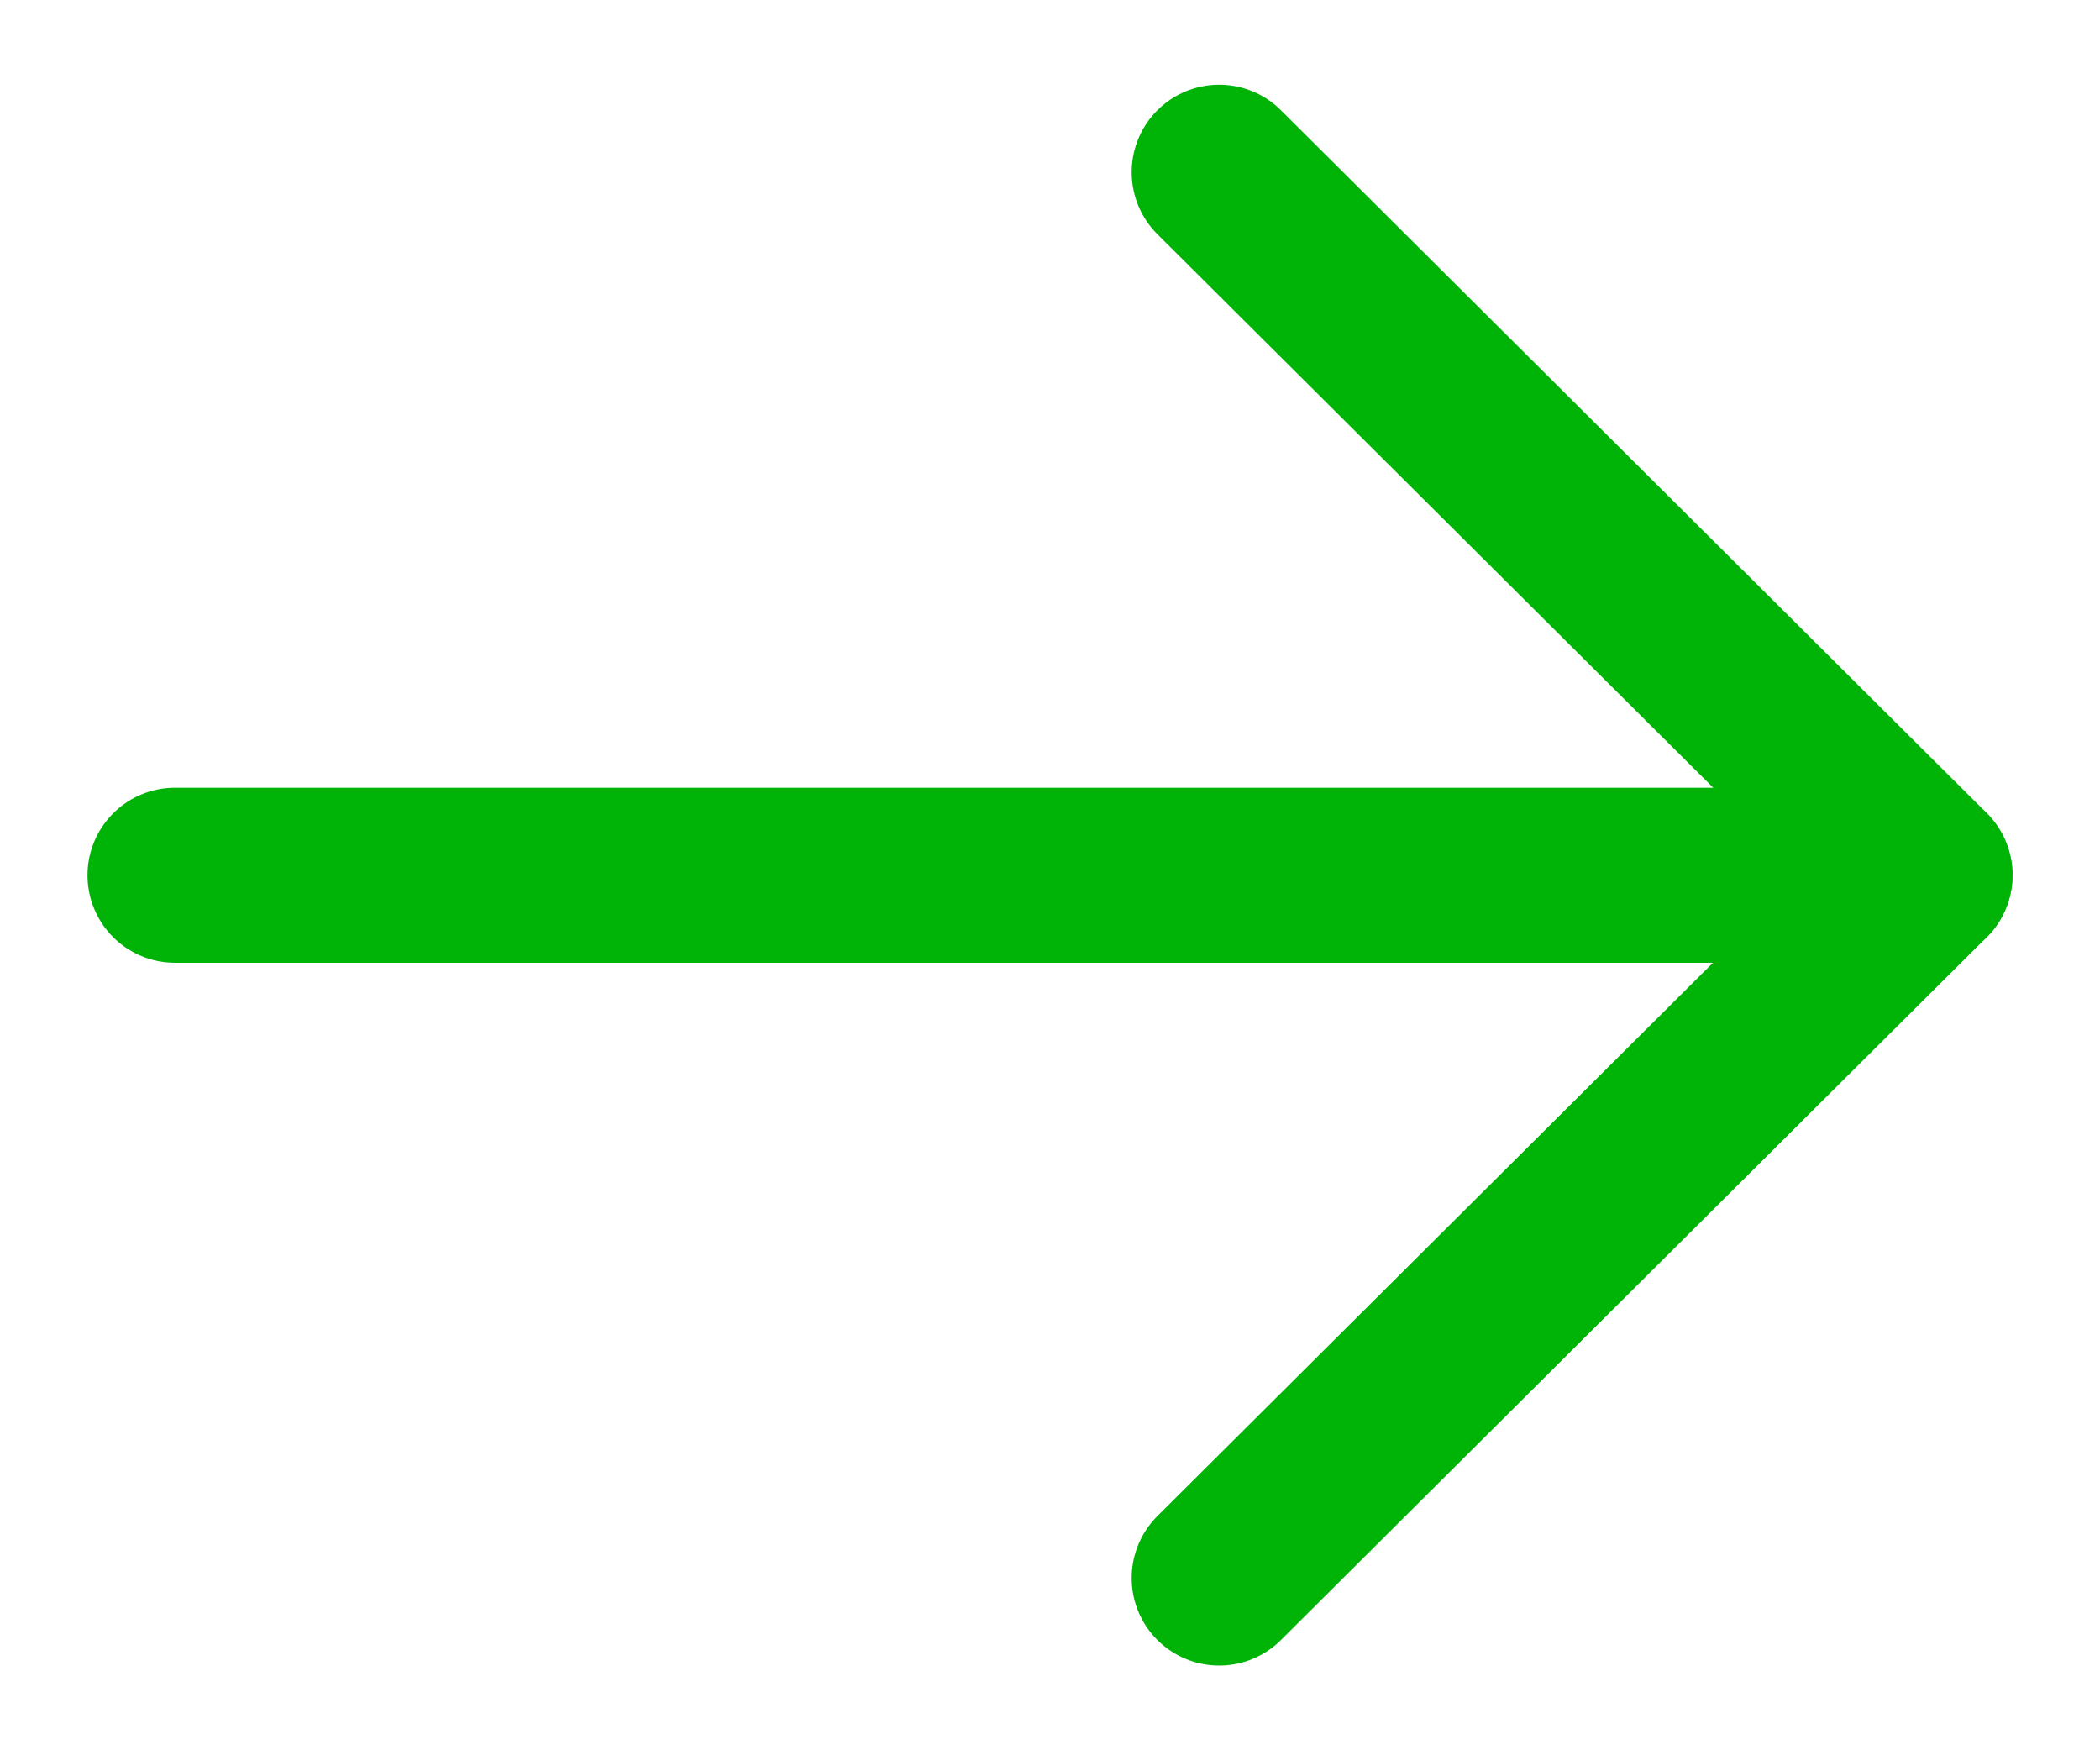 <svg width="18" height="15" viewBox="0 0 18 15" fill="none" xmlns="http://www.w3.org/2000/svg">
<path d="M16.5 7.501H1.5" stroke="#00B307" stroke-width="1.5" stroke-linecap="round" stroke-linejoin="round"/>
<path d="M10.45 1.476L16.5 7.5L10.45 13.524" stroke="#00B307" stroke-width="1.5" stroke-linecap="round" stroke-linejoin="round"/>
</svg>
